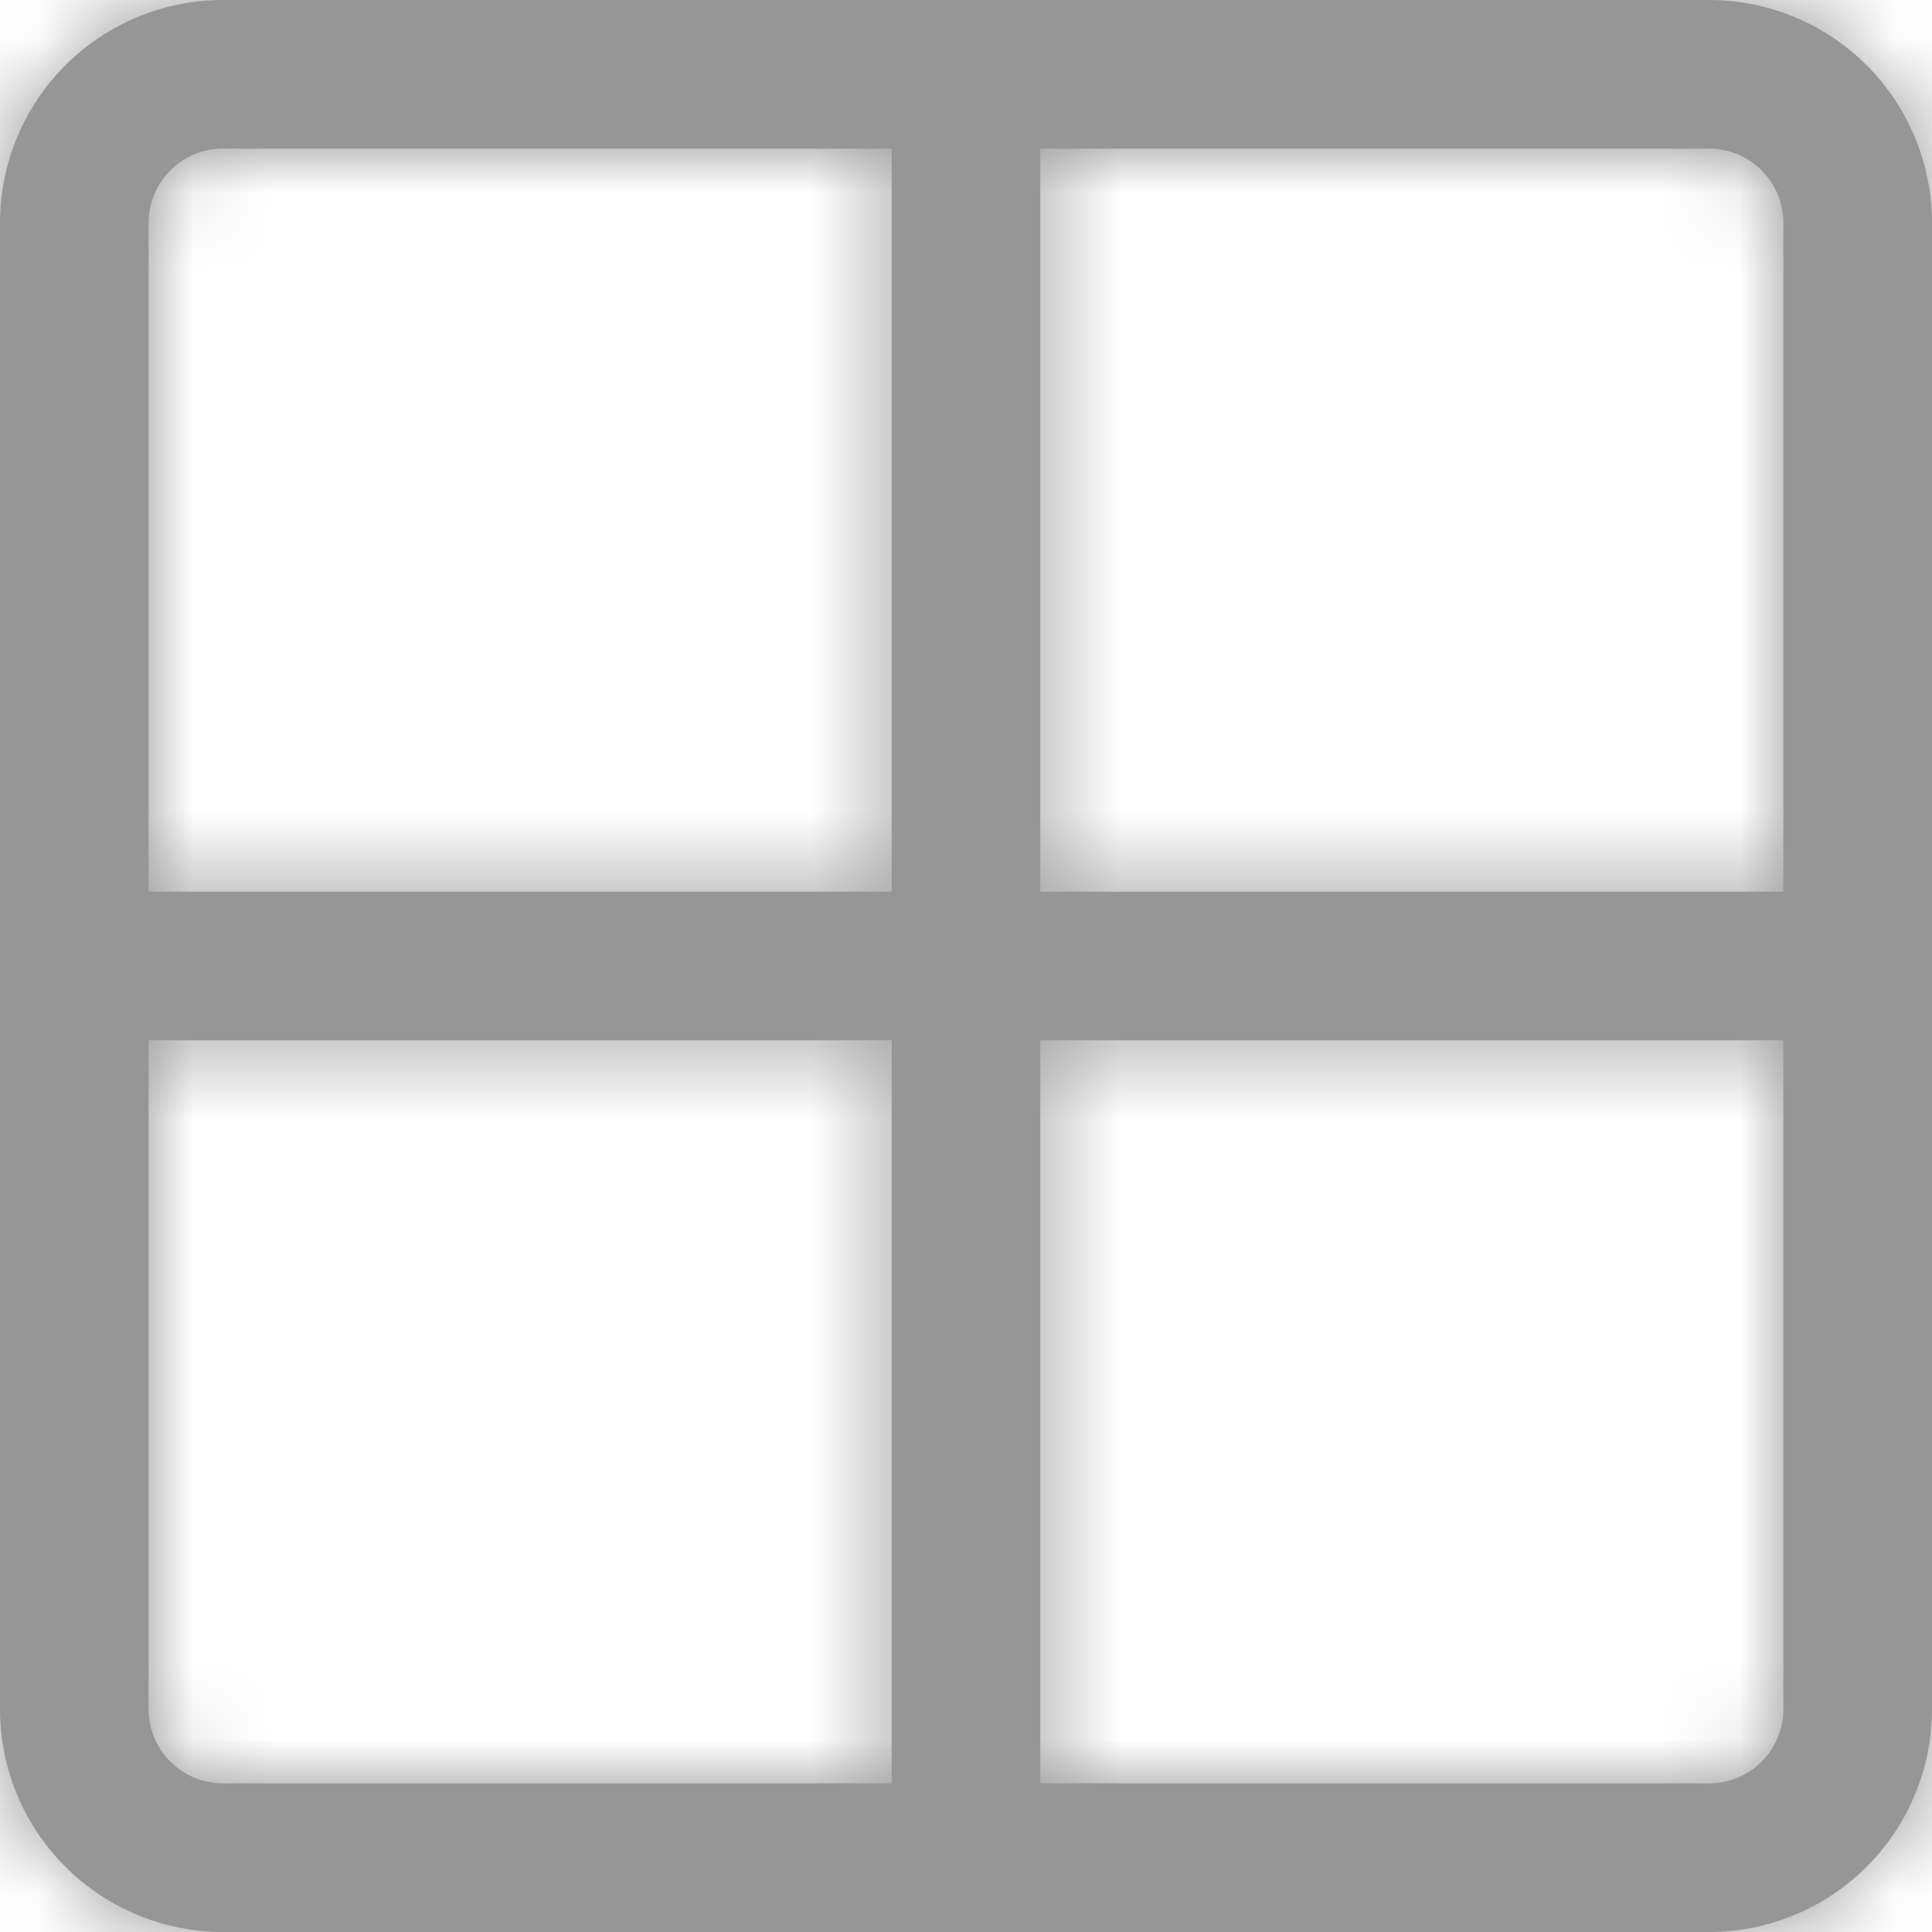 <svg width="25" height="25" viewBox="0 0 25 25" fill="none" xmlns="http://www.w3.org/2000/svg">
<mask id="path-1-inside-1_1_3763" fill="white">
<path fill-rule="evenodd" clip-rule="evenodd" d="M22.115 1.923H13.461V11.539H23.077V2.885C23.077 2.63 22.976 2.385 22.795 2.205C22.615 2.024 22.37 1.923 22.115 1.923ZM23.077 13.461H13.461V23.077H22.115C22.37 23.077 22.615 22.976 22.795 22.795C22.976 22.615 23.077 22.37 23.077 22.115V13.461ZM11.539 11.539V1.923H2.885C2.63 1.923 2.385 2.024 2.205 2.205C2.024 2.385 1.923 2.63 1.923 2.885V11.539H11.539ZM1.923 13.461V22.115C1.923 22.37 2.024 22.615 2.205 22.795C2.385 22.976 2.63 23.077 2.885 23.077H11.539V13.461H1.923ZM2.885 0C2.12 0 1.386 0.304 0.845 0.845C0.304 1.386 0 2.12 0 2.885V22.115C0 22.88 0.304 23.614 0.845 24.155C1.386 24.696 2.12 25 2.885 25H22.115C22.88 25 23.614 24.696 24.155 24.155C24.696 23.614 25 22.88 25 22.115V2.885C25 2.12 24.696 1.386 24.155 0.845C23.614 0.304 22.88 0 22.115 0H2.885Z"/>
</mask>
<path fill-rule="evenodd" clip-rule="evenodd" d="M22.115 1.923H13.461V11.539H23.077V2.885C23.077 2.63 22.976 2.385 22.795 2.205C22.615 2.024 22.37 1.923 22.115 1.923ZM23.077 13.461H13.461V23.077H22.115C22.37 23.077 22.615 22.976 22.795 22.795C22.976 22.615 23.077 22.37 23.077 22.115V13.461ZM11.539 11.539V1.923H2.885C2.63 1.923 2.385 2.024 2.205 2.205C2.024 2.385 1.923 2.63 1.923 2.885V11.539H11.539ZM1.923 13.461V22.115C1.923 22.37 2.024 22.615 2.205 22.795C2.385 22.976 2.63 23.077 2.885 23.077H11.539V13.461H1.923ZM2.885 0C2.12 0 1.386 0.304 0.845 0.845C0.304 1.386 0 2.12 0 2.885V22.115C0 22.88 0.304 23.614 0.845 24.155C1.386 24.696 2.12 25 2.885 25H22.115C22.88 25 23.614 24.696 24.155 24.155C24.696 23.614 25 22.88 25 22.115V2.885C25 2.12 24.696 1.386 24.155 0.845C23.614 0.304 22.88 0 22.115 0H2.885Z" fill="#969696"/>
<path d="M22.115 1.923V-0.077V1.923ZM13.461 1.923V-0.077H11.461V1.923H13.461ZM13.461 11.539H11.461V13.539H13.461V11.539ZM23.077 11.539V13.539H25.077V11.539H23.077ZM23.077 13.461H25.077V11.461H23.077V13.461ZM13.461 13.461V11.461H11.461V13.461H13.461ZM13.461 23.077H11.461V25.077H13.461V23.077ZM11.539 11.539V13.539H13.539V11.539H11.539ZM11.539 1.923H13.539V-0.077H11.539V1.923ZM1.923 2.885H-0.077H1.923ZM1.923 11.539H-0.077V13.539H1.923V11.539ZM1.923 13.461V11.461H-0.077V13.461H1.923ZM11.539 23.077V25.077H13.539V23.077H11.539ZM11.539 13.461H13.539V11.461H11.539V13.461ZM2.885 0L2.885 -2L2.885 0ZM0 2.885H-2H0ZM0 22.115L-2 22.115L0 22.115ZM22.115 25L22.115 27L22.115 25ZM25 2.885L27 2.885L25 2.885ZM22.115 -0.077H13.461V3.923H22.115V-0.077ZM11.461 1.923V11.539H15.461V1.923H11.461ZM13.461 13.539H23.077V9.538H13.461V13.539ZM25.077 11.539V2.885H21.077V11.539H25.077ZM25.077 2.885C25.077 2.099 24.765 1.346 24.209 0.79L21.381 3.619C21.186 3.424 21.077 3.16 21.077 2.885H25.077ZM24.209 0.79C23.654 0.235 22.901 -0.077 22.115 -0.077L22.115 3.923C21.84 3.923 21.576 3.814 21.381 3.619L24.209 0.79ZM23.077 11.461H13.461V15.461H23.077V11.461ZM11.461 13.461V23.077H15.461V13.461H11.461ZM13.461 25.077H22.115V21.077H13.461V25.077ZM22.115 25.077C22.901 25.077 23.654 24.765 24.209 24.209L21.381 21.381C21.576 21.186 21.84 21.077 22.115 21.077V25.077ZM24.209 24.209C24.765 23.654 25.077 22.901 25.077 22.115H21.077C21.077 21.84 21.186 21.576 21.381 21.381L24.209 24.209ZM25.077 22.115V13.461H21.077V22.115H25.077ZM13.539 11.539V1.923H9.538V11.539H13.539ZM11.539 -0.077H2.885V3.923H11.539V-0.077ZM2.885 -0.077C2.099 -0.077 1.346 0.235 0.79 0.79L3.619 3.619C3.424 3.814 3.16 3.923 2.885 3.923V-0.077ZM0.79 0.79C0.235 1.346 -0.077 2.099 -0.077 2.885L3.923 2.885C3.923 3.16 3.814 3.424 3.619 3.619L0.79 0.79ZM-0.077 2.885V11.539H3.923V2.885H-0.077ZM1.923 13.539H11.539V9.538H1.923V13.539ZM-0.077 13.461V22.115H3.923V13.461H-0.077ZM-0.077 22.115C-0.077 22.901 0.235 23.654 0.79 24.209L3.619 21.381C3.814 21.576 3.923 21.84 3.923 22.115H-0.077ZM0.79 24.209C1.346 24.765 2.099 25.077 2.885 25.077V21.077C3.16 21.077 3.424 21.186 3.619 21.381L0.79 24.209ZM2.885 25.077H11.539V21.077H2.885V25.077ZM13.539 23.077V13.461H9.538V23.077H13.539ZM11.539 11.461H1.923V15.461H11.539V11.461ZM2.885 -2C1.589 -2 0.347 -1.485 -0.569 -0.569L2.259 2.259C2.425 2.093 2.65 2 2.885 2L2.885 -2ZM-0.569 -0.569C-1.485 0.347 -2 1.589 -2 2.885L2 2.885C2 2.65 2.093 2.425 2.259 2.259L-0.569 -0.569ZM-2 2.885V22.115H2V2.885H-2ZM-2 22.115C-2 23.411 -1.485 24.653 -0.569 25.569L2.259 22.741C2.093 22.575 2 22.35 2 22.115L-2 22.115ZM-0.569 25.569C0.347 26.485 1.589 27 2.885 27V23C2.65 23 2.425 22.907 2.259 22.741L-0.569 25.569ZM2.885 27H22.115V23H2.885V27ZM22.115 27C23.411 27 24.653 26.485 25.569 25.569L22.741 22.741C22.575 22.907 22.35 23 22.115 23L22.115 27ZM25.569 25.569C26.485 24.653 27 23.411 27 22.115H23C23 22.35 22.907 22.575 22.741 22.741L25.569 25.569ZM27 22.115V2.885H23V22.115H27ZM27 2.885C27 1.589 26.485 0.347 25.569 -0.569L22.741 2.259C22.907 2.425 23 2.65 23 2.885L27 2.885ZM25.569 -0.569C24.653 -1.485 23.411 -2 22.115 -2V2C22.35 2 22.575 2.093 22.741 2.259L25.569 -0.569ZM22.115 -2H2.885V2H22.115V-2Z" fill="#969696" mask="url(#path-1-inside-1_1_3763)"/>
</svg>
